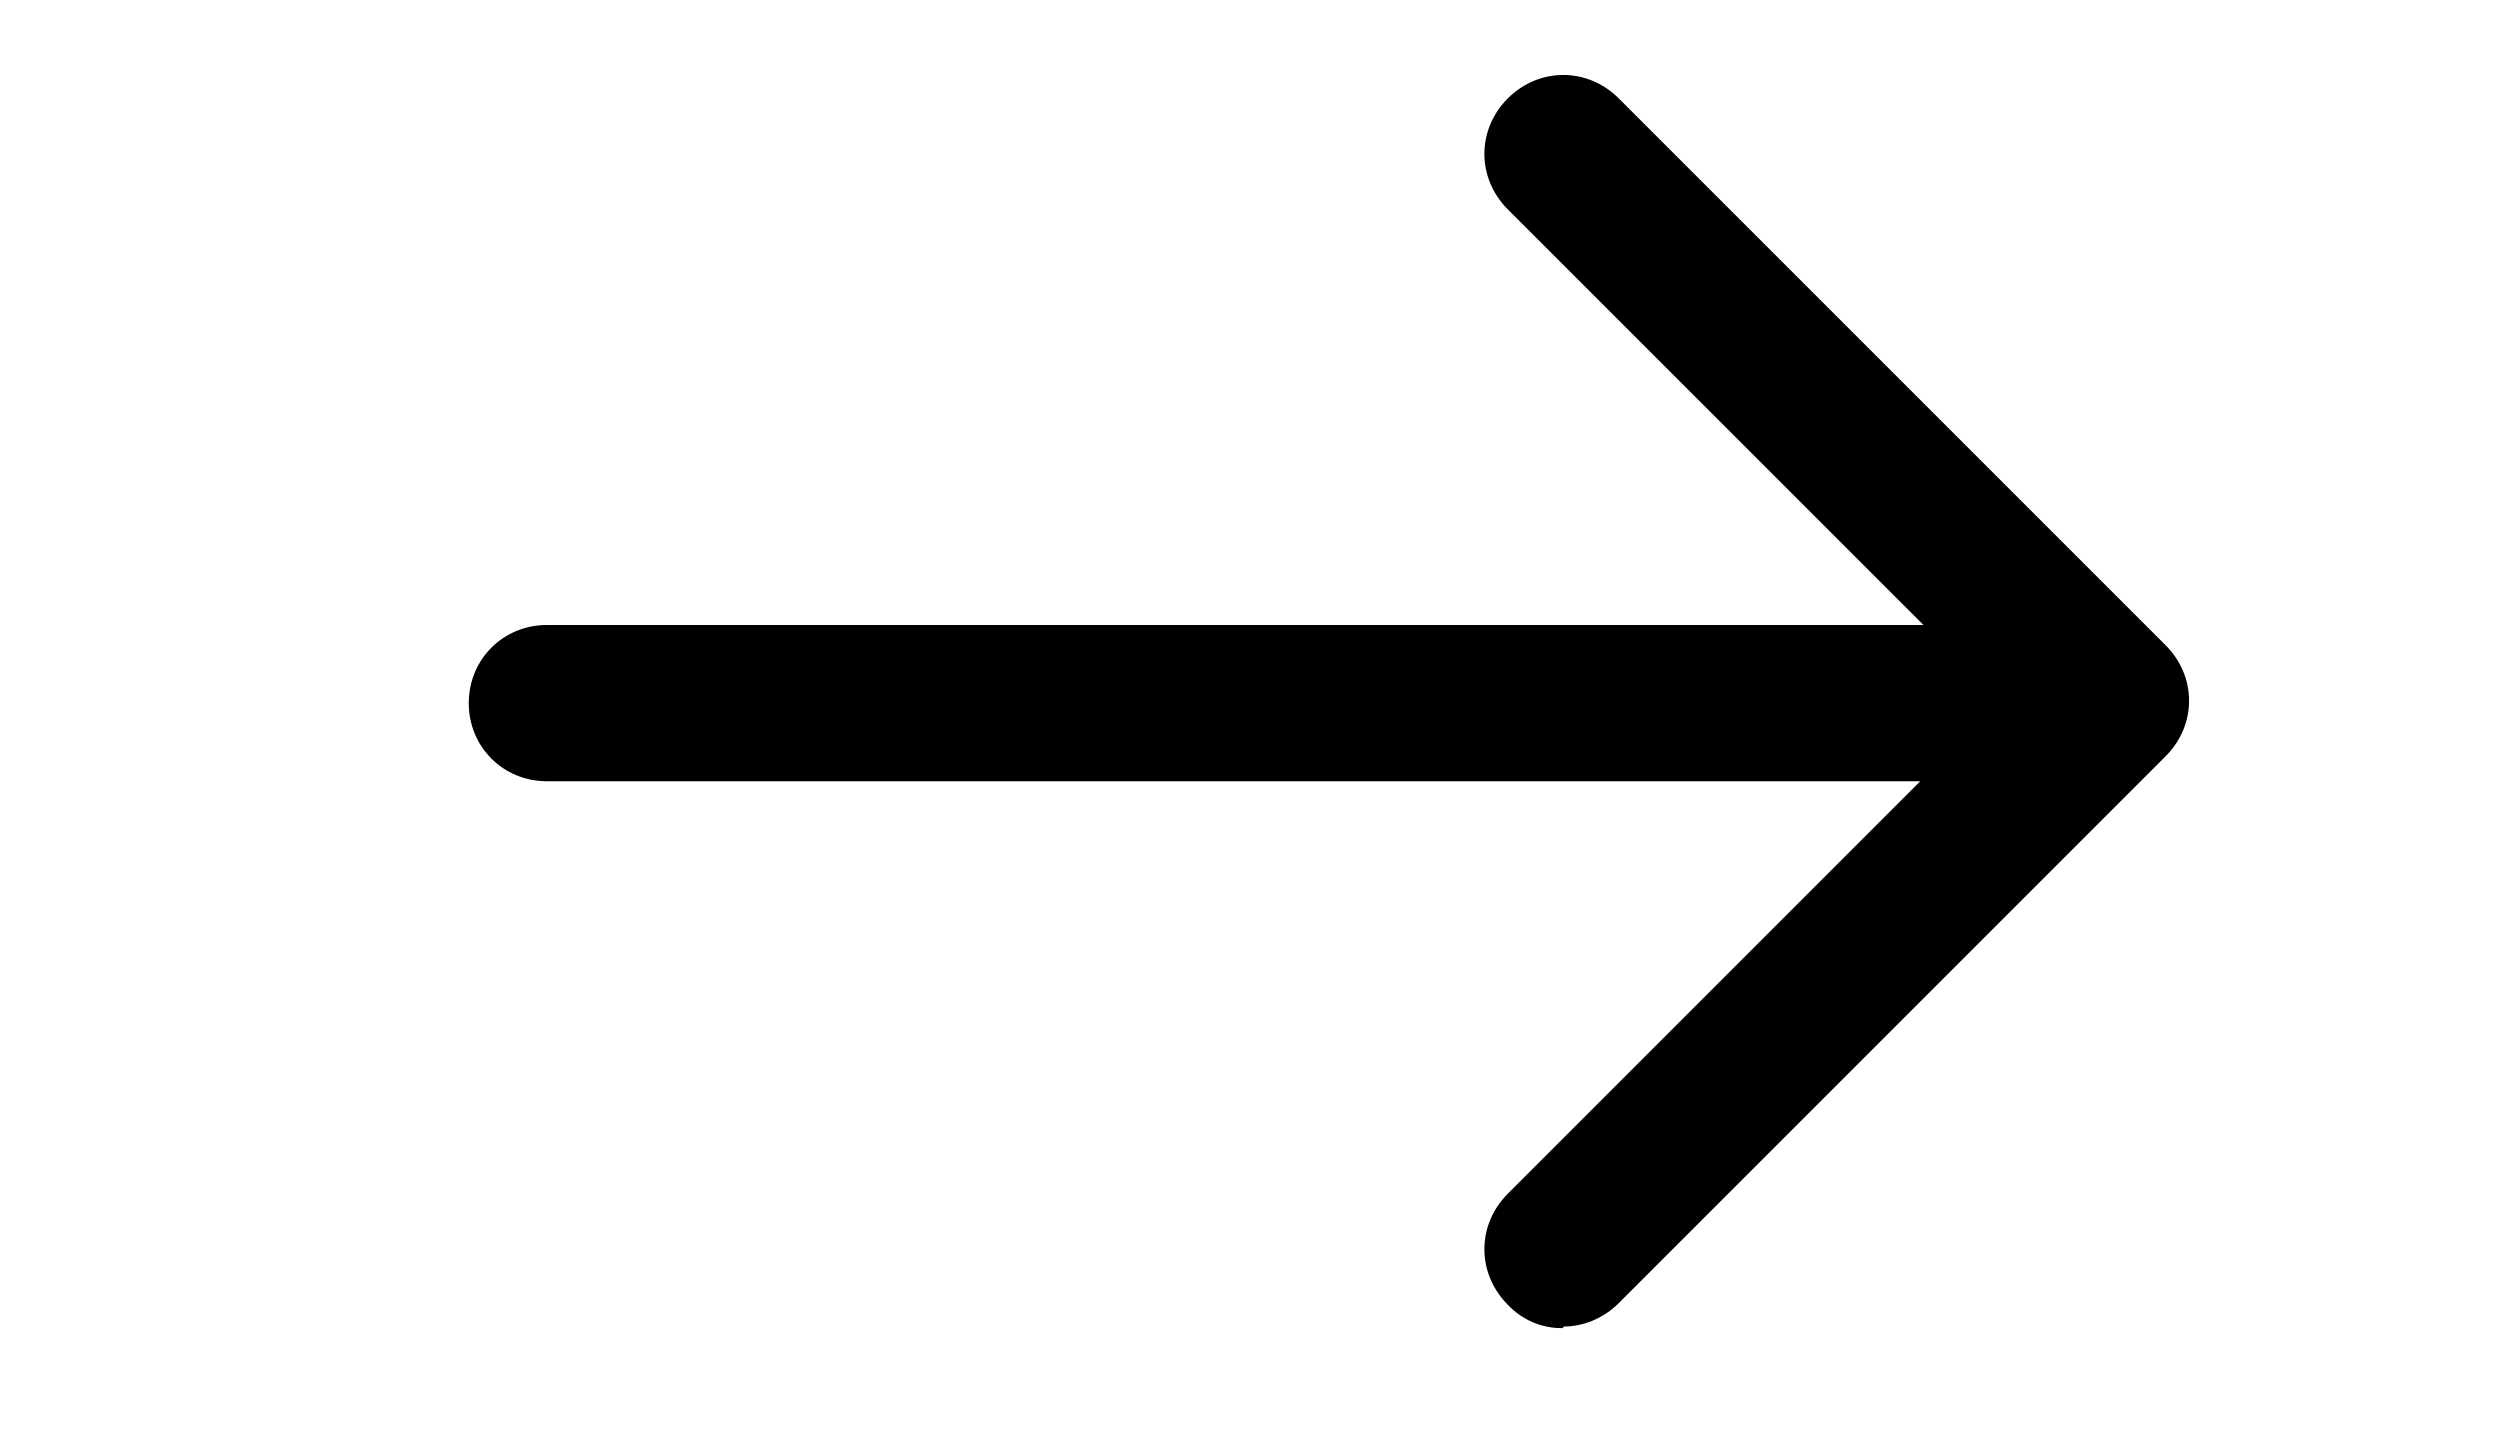 <svg width="28" height="16" viewBox="0 0 28 16" fill="none" xmlns="http://www.w3.org/2000/svg">
<g id="formkit:arrowright">
<path id="Vector" d="M21.875 8.75H6.125C5.635 8.75 5.25 8.365 5.25 7.875C5.25 7.385 5.635 7 6.125 7H21.875C22.365 7 22.75 7.385 22.75 7.875C22.75 8.365 22.365 8.75 21.875 8.75Z" fill="black"/>
<path id="Vector_2" d="M17.5 14.875C17.385 14.876 17.271 14.854 17.166 14.809C17.061 14.763 16.966 14.697 16.887 14.613C16.538 14.262 16.538 13.72 16.887 13.37L22.4 7.857L16.887 2.345C16.538 1.995 16.538 1.452 16.887 1.102C17.238 0.752 17.78 0.752 18.13 1.102L24.255 7.227C24.605 7.577 24.605 8.12 24.255 8.47L18.13 14.595C17.955 14.77 17.727 14.857 17.517 14.857L17.5 14.875Z" fill="black"/>
</g>
</svg>
